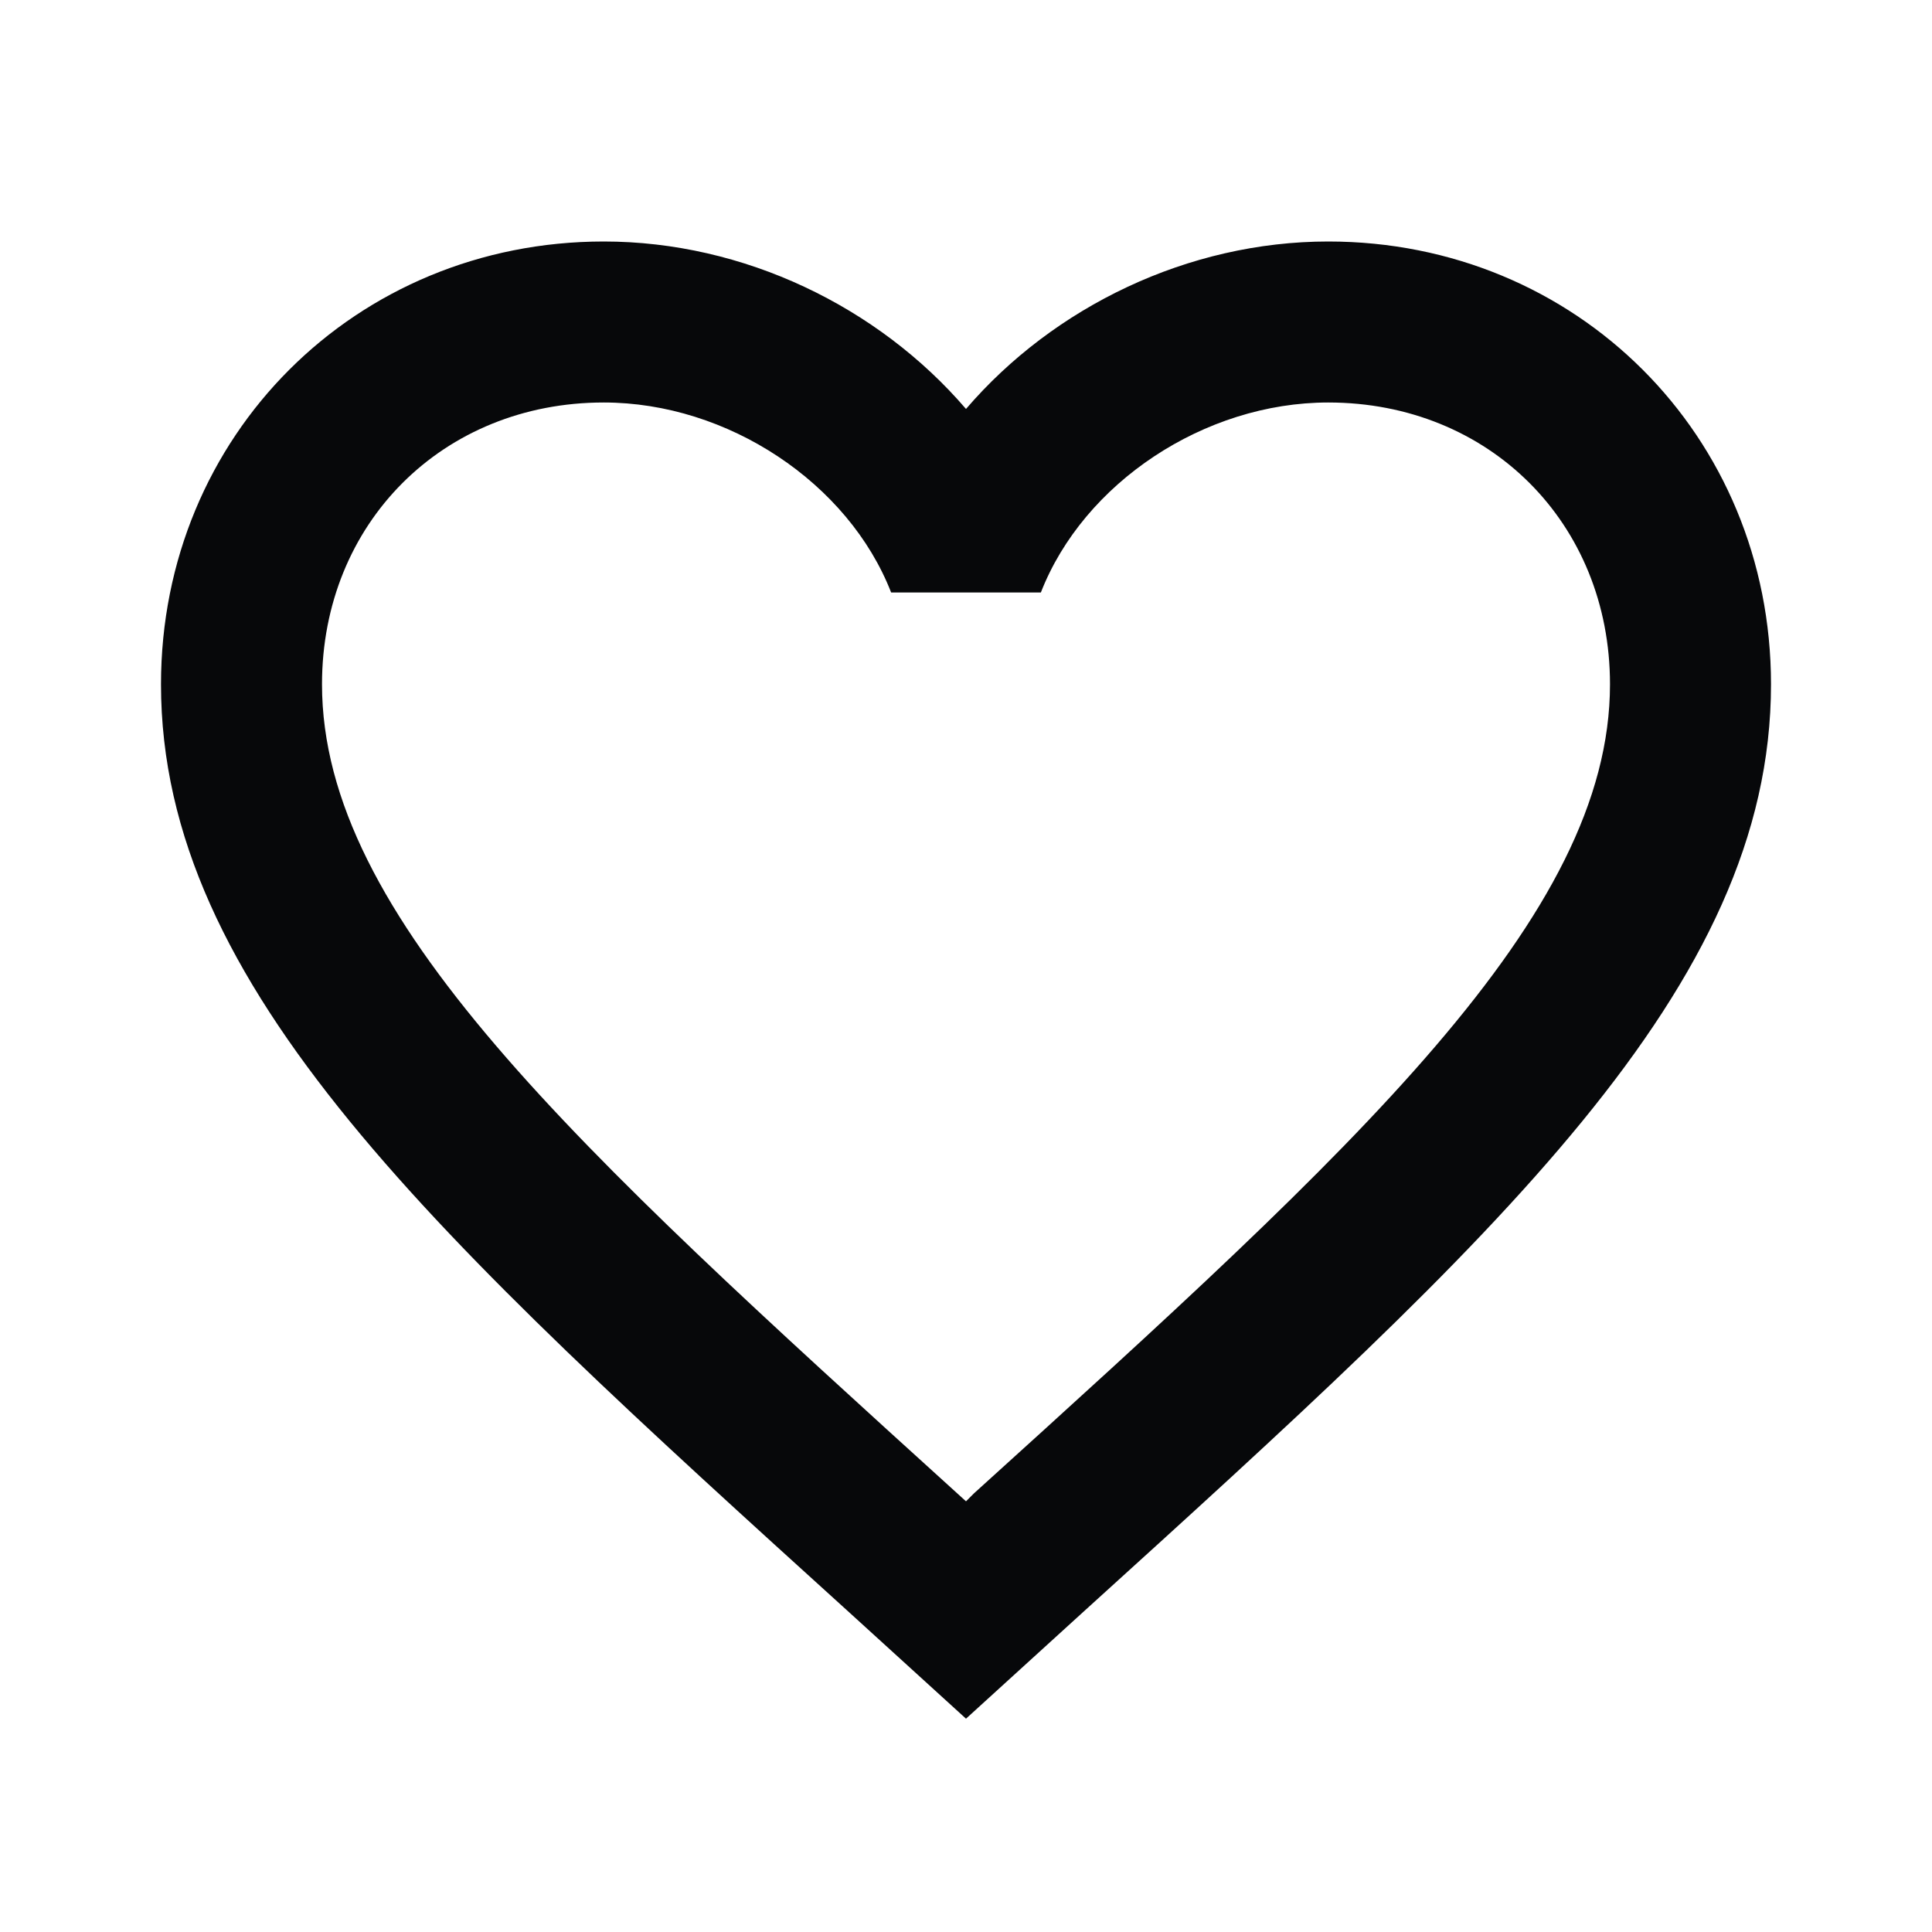 <svg width="256" height="256" viewBox="0 0 256 256" fill="none" xmlns="http://www.w3.org/2000/svg">
<path d="M129.067 197.867L128 198.933L126.827 197.867C76.16 151.893 42.667 121.493 42.667 90.667C42.667 69.333 58.667 53.333 80 53.333C96.427 53.333 112.427 64 118.08 78.507H137.92C143.573 64 159.573 53.333 176 53.333C197.333 53.333 213.333 69.333 213.333 90.667C213.333 121.493 179.84 151.893 129.067 197.867ZM176 32C157.44 32 139.627 40.64 128 54.187C116.373 40.64 98.56 32 80 32C47.147 32 21.333 57.707 21.333 90.667C21.333 130.88 57.6 163.84 112.533 213.653L128 227.733L143.467 213.653C198.4 163.84 234.667 130.88 234.667 90.667C234.667 57.707 208.853 32 176 32Z" fill="#07080A"/>
</svg>
